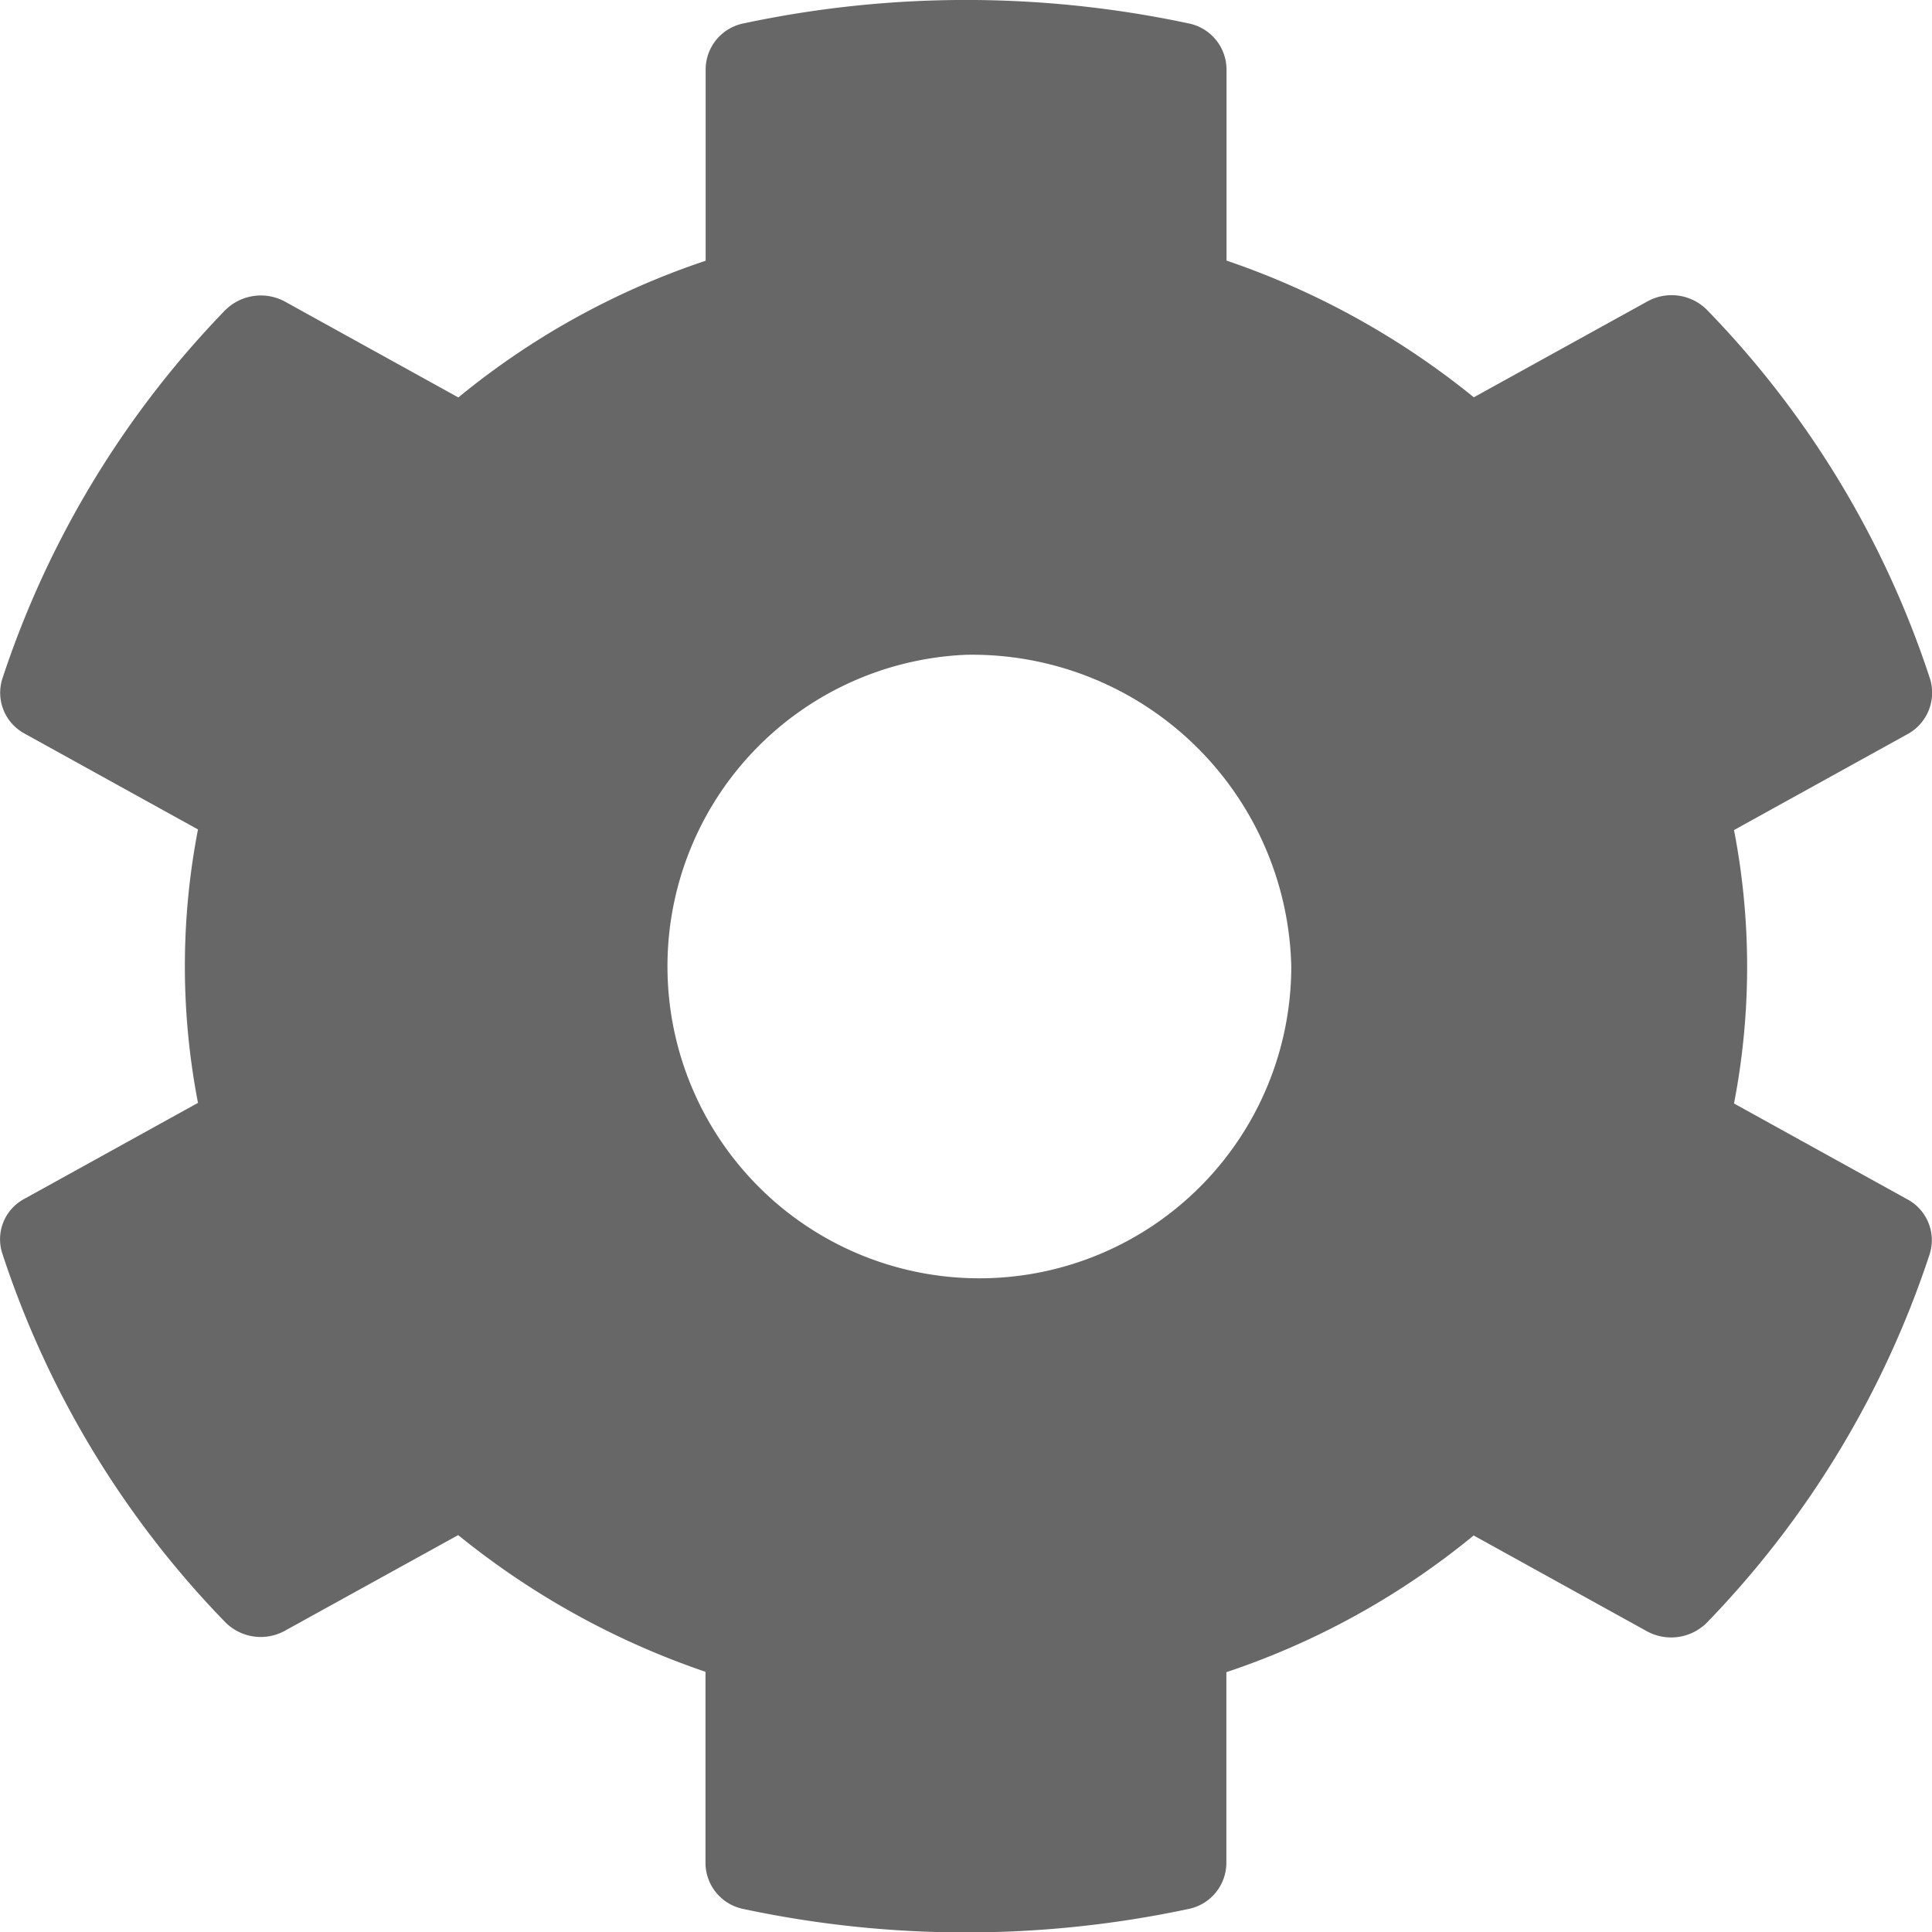 <svg xmlns="http://www.w3.org/2000/svg" width="25" height="25" viewBox="0 0 25 25">
  <path id="패스_23" data-name="패스 23" d="M74.325,17.5l-2.243,1.24a9.3,9.3,0,0,1,0,3.538l2.243,1.24a.6.6,0,0,1,.29.706,12.438,12.438,0,0,1-2.88,4.768.654.654,0,0,1-.779.116l-2.243-1.24a10.053,10.053,0,0,1-3.2,1.769v2.475a.61.61,0,0,1-.495.59,13.813,13.813,0,0,1-5.75,0,.61.61,0,0,1-.495-.59v-2.48a10.37,10.37,0,0,1-3.2-1.769L53.332,29.1a.646.646,0,0,1-.779-.116,12.364,12.364,0,0,1-2.88-4.768.592.592,0,0,1,.29-.706l2.243-1.24a9.3,9.3,0,0,1,0-3.538l-2.243-1.24a.6.6,0,0,1-.29-.706,12.438,12.438,0,0,1,2.88-4.768.654.654,0,0,1,.779-.116l2.243,1.24a10.052,10.052,0,0,1,3.2-1.769V8.891a.61.61,0,0,1,.495-.59,13.813,13.813,0,0,1,5.75,0,.61.61,0,0,1,.495.59v2.48a10.37,10.37,0,0,1,3.2,1.769L70.96,11.9a.646.646,0,0,1,.779.116,12.364,12.364,0,0,1,2.88,4.768A.611.611,0,0,1,74.325,17.5ZM62.141,16.472A4.036,4.036,0,1,0,66.353,20.5,4.131,4.131,0,0,0,62.141,16.472Z" transform="translate(-49.644 -7.999)" fill="#676767"/>
</svg>
